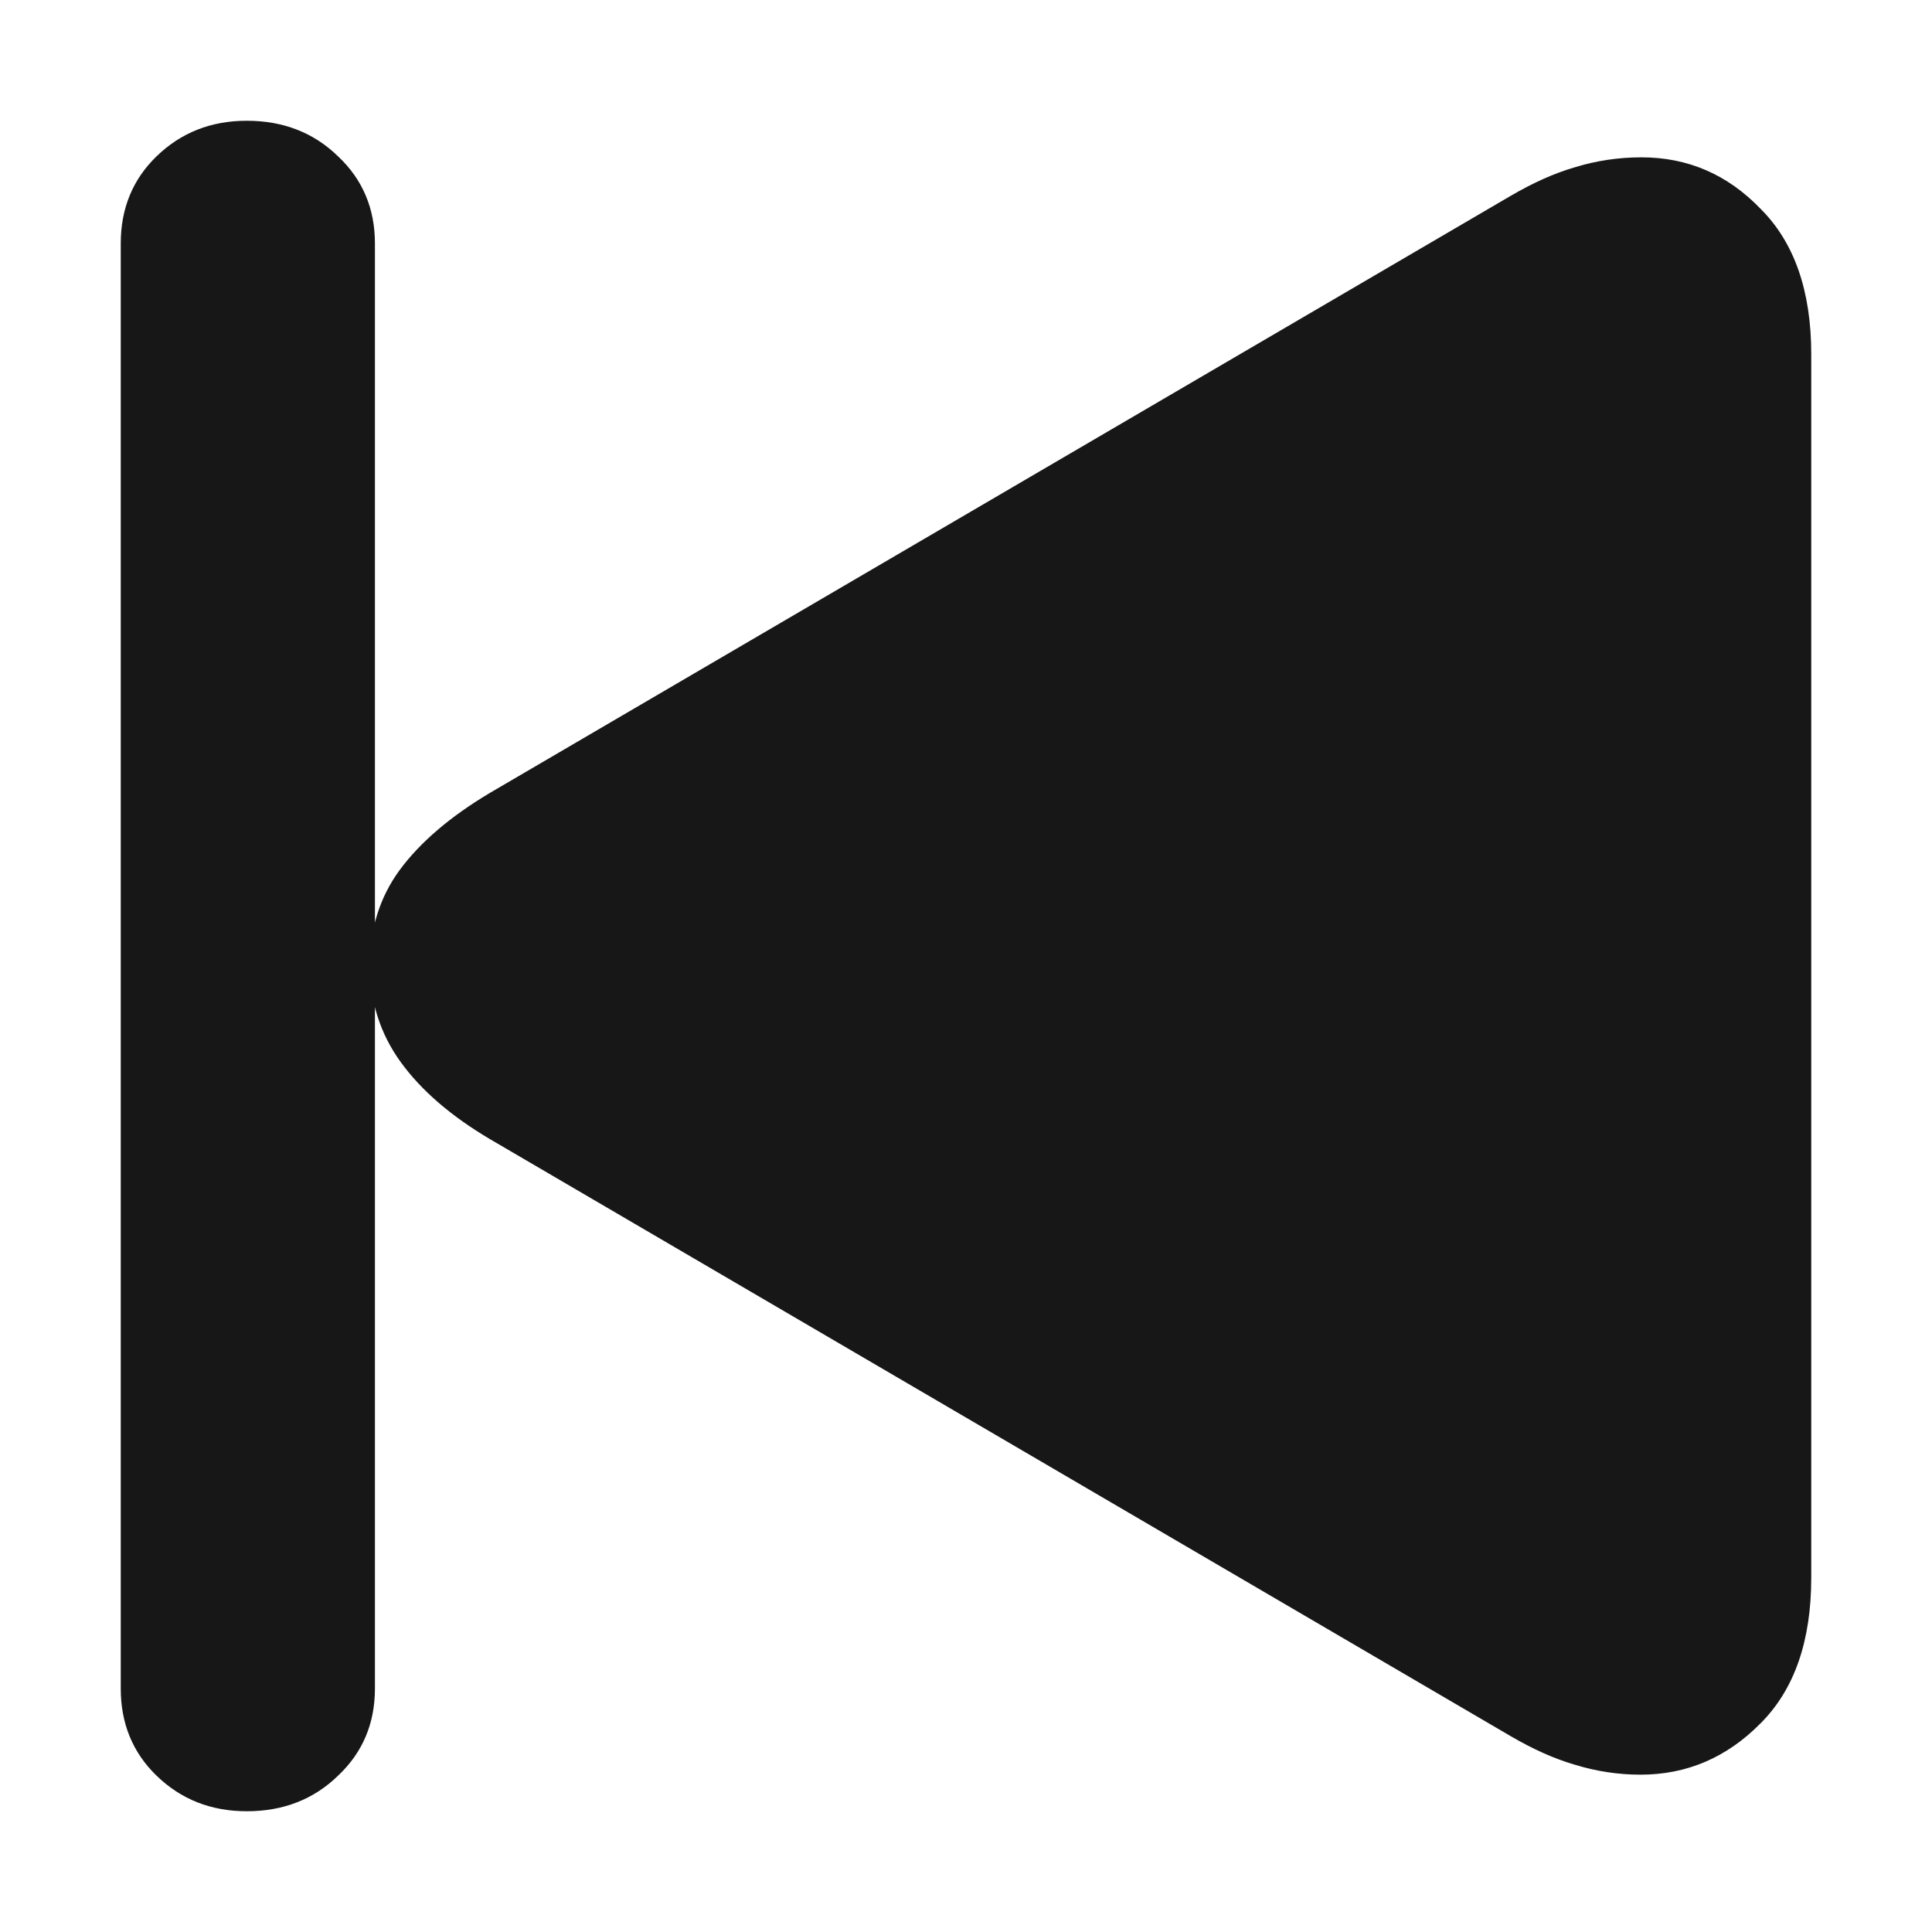 <svg width="16" height="16" viewBox="0 0 16 16" fill="none" xmlns="http://www.w3.org/2000/svg">
<path d="M2.044 15C2.345 15 2.598 14.902 2.8 14.705C3.003 14.514 3.105 14.273 3.105 13.984V2.016C3.105 1.727 3.003 1.486 2.8 1.295C2.598 1.098 2.345 1 2.044 1C1.748 1 1.499 1.098 1.296 1.295C1.099 1.486 1 1.727 1 2.016V13.984C1 14.273 1.099 14.514 1.296 14.705C1.499 14.902 1.748 15 2.044 15ZM13.586 14.697C13.97 14.697 14.301 14.555 14.581 14.271C14.86 13.992 15 13.59 15 13.066V2.934C15 2.41 14.86 2.008 14.581 1.73C14.307 1.445 13.978 1.303 13.594 1.303C13.402 1.303 13.219 1.331 13.043 1.385C12.874 1.434 12.695 1.514 12.509 1.623L4.058 6.566C3.729 6.762 3.48 6.975 3.31 7.205C3.146 7.429 3.063 7.691 3.063 7.992C3.063 8.292 3.148 8.56 3.318 8.795C3.488 9.03 3.735 9.243 4.058 9.434L12.509 14.377C12.695 14.486 12.874 14.566 13.043 14.615C13.219 14.669 13.4 14.697 13.586 14.697Z" fill="#171717"/>
</svg>
